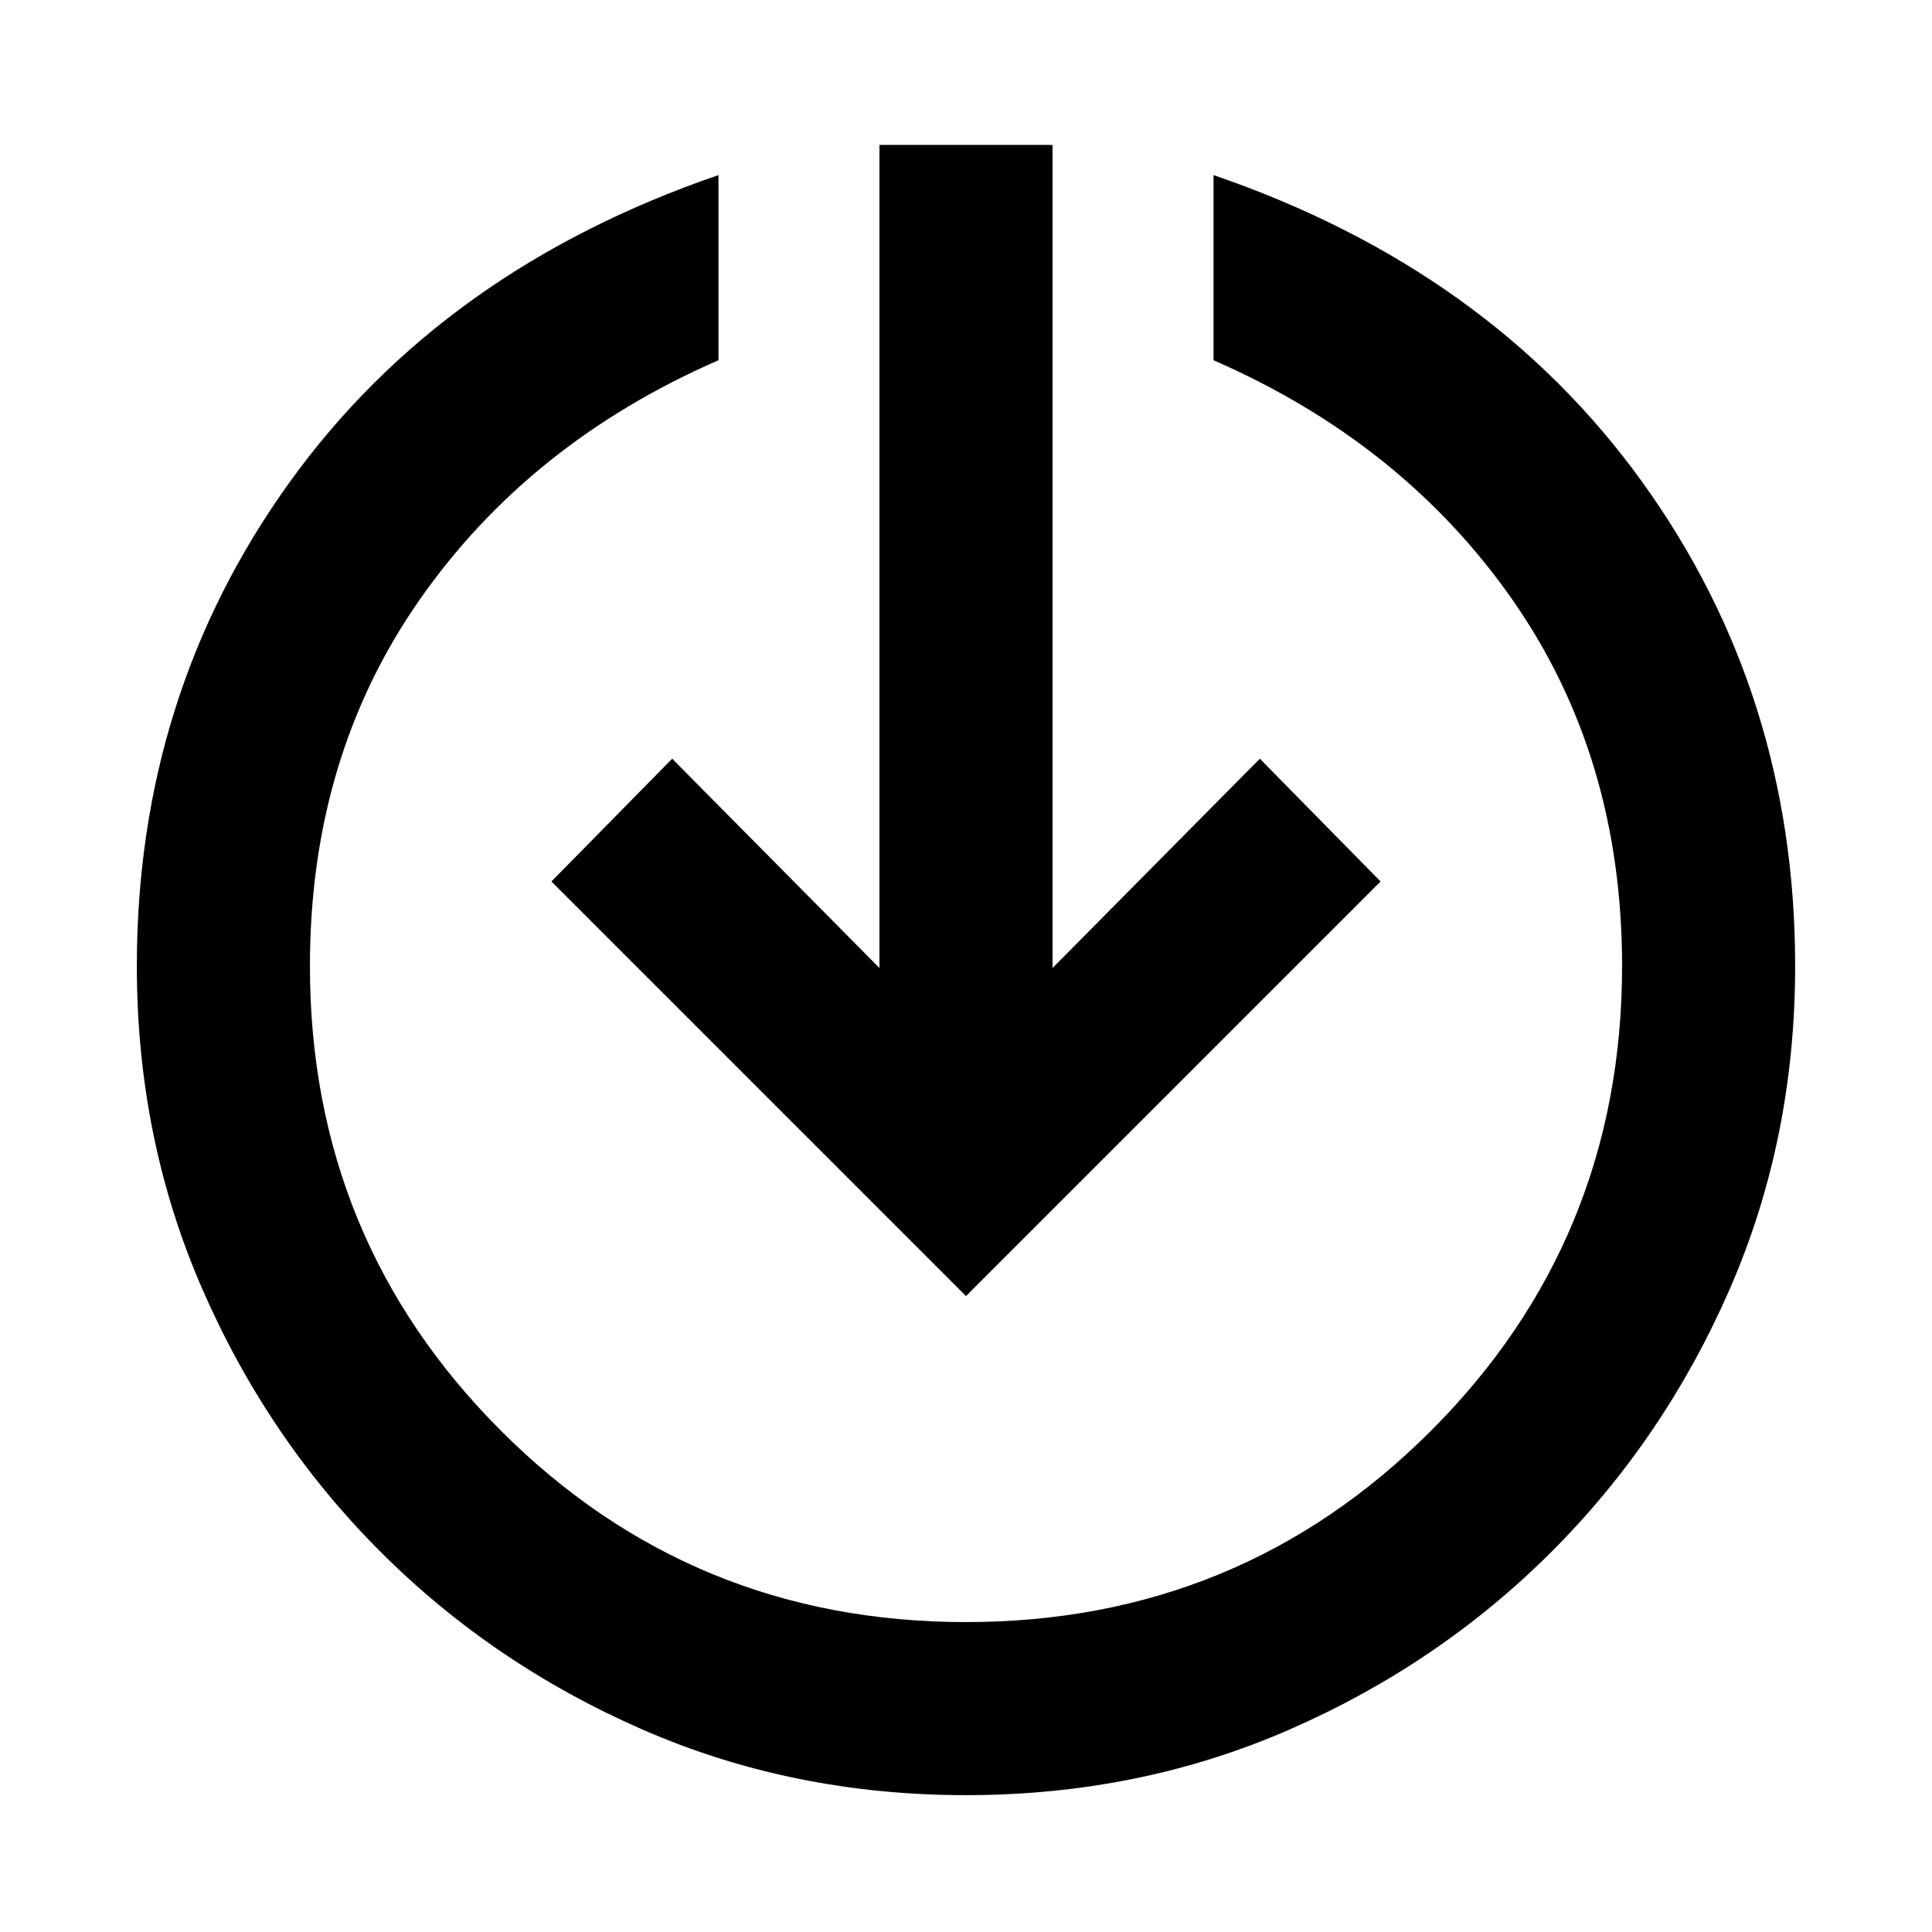 <svg xmlns="http://www.w3.org/2000/svg" height="24" width="24"><path d="M12 22.3q-2.15 0-4.012-.812-1.863-.813-3.263-2.213-1.4-1.4-2.212-3.263Q1.7 14.15 1.7 12q0-3.375 1.9-6.013Q5.5 3.35 8.925 2.175v2.3Q6.575 5.5 5.213 7.45 3.85 9.4 3.85 12q0 3.4 2.375 5.775Q8.6 20.15 12 20.15q3.4 0 5.775-2.375Q20.15 15.4 20.15 12q0-2.6-1.362-4.55-1.363-1.95-3.713-2.975v-2.3Q18.5 3.35 20.4 5.987 22.3 8.625 22.3 12q0 2.15-.812 4.012-.813 1.863-2.213 3.263-1.4 1.4-3.263 2.213Q14.15 22.3 12 22.3Zm0-6.2-5.15-5.15 1.5-1.525 2.575 2.6V1.8h2.15v10.225l2.575-2.6 1.5 1.525Z"/></svg>